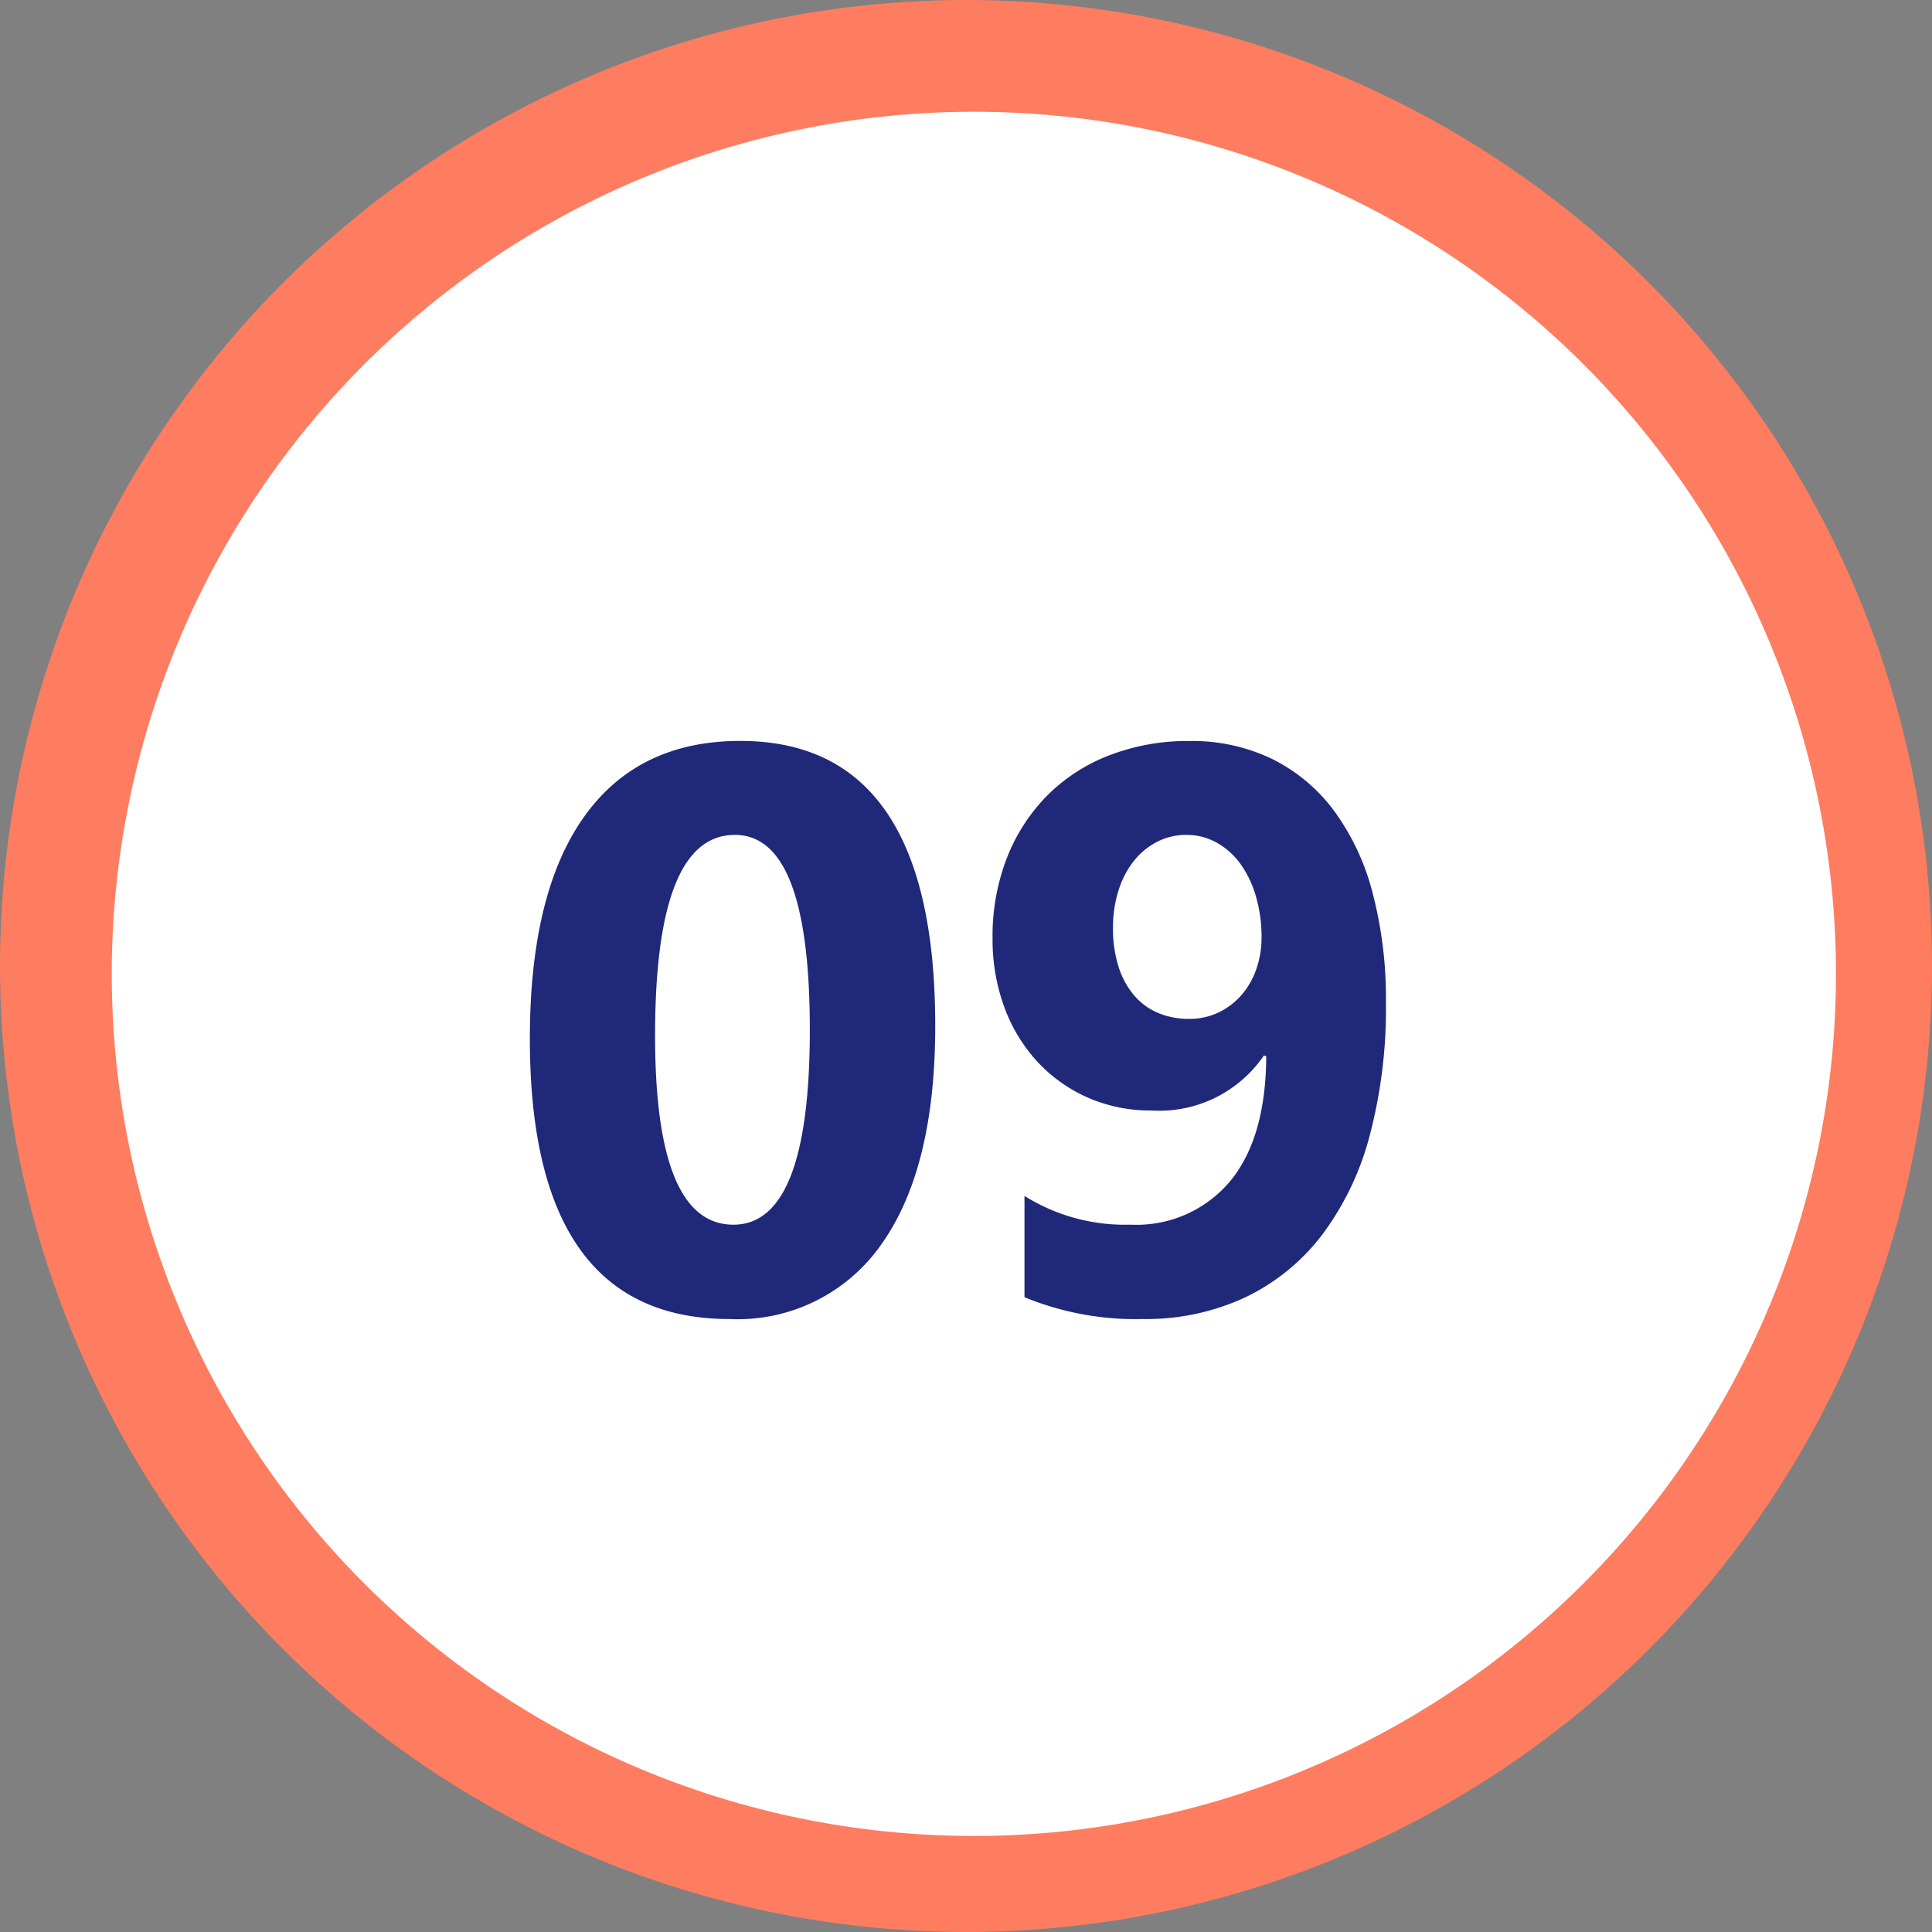 <svg xmlns="http://www.w3.org/2000/svg" width="121" height="121" viewBox="0 0 121 121">
  <rect x="0" y="0" width="121" height="121" fill="#808080" stroke="none"/>
  <g id="Grupo_24021" data-name="Grupo 24021" transform="translate(-282.5 -2687)">
    <circle id="Elipse_839" data-name="Elipse 839" cx="60.5" cy="60.5" r="60.5" transform="translate(282.5 2687)" fill="#fe7c5f"/>
    <path id="Trazado_17262" data-name="Trazado 17262" d="M53.993,0A53.993,53.993,0,1,1,0,53.993,53.993,53.993,0,0,1,53.993,0Z" transform="translate(289.5 2694)" fill="#fff"/>
    <path id="Trazado_48985" data-name="Trazado 48985" d="M14.185,54.61q-12.5,0-12.5-17.554,0-9.106,3.381-13.879t9.8-4.773q12.207,0,12.207,17.847,0,8.887-3.333,13.623A10.978,10.978,0,0,1,14.185,54.61Zm.342-30.322q-5,0-5,12.573,0,11.841,4.907,11.841,4.785,0,4.785-12.207T14.526,24.288ZM55.3,34.811a31.055,31.055,0,0,1-1.025,8.337,17.885,17.885,0,0,1-2.991,6.213,13.208,13.208,0,0,1-4.8,3.894,14.7,14.7,0,0,1-6.421,1.355,18.245,18.245,0,0,1-7.4-1.367V46.9A11.852,11.852,0,0,0,39.307,48.7a7.644,7.644,0,0,0,6.226-2.71q2.246-2.71,2.271-7.837l-.146-.049A7.927,7.927,0,0,1,40.6,41.549a9.685,9.685,0,0,1-3.967-.806,9.531,9.531,0,0,1-3.149-2.234A10.21,10.21,0,0,1,31.409,35.1a12.241,12.241,0,0,1-.745-4.346,13.493,13.493,0,0,1,.9-5.029,11.514,11.514,0,0,1,2.527-3.906A11.15,11.15,0,0,1,37.988,19.3a13.657,13.657,0,0,1,5.029-.891,11.514,11.514,0,0,1,5.127,1.111,10.773,10.773,0,0,1,3.87,3.21,14.988,14.988,0,0,1,2.441,5.151A26.1,26.1,0,0,1,55.3,34.811Zm-7.788-4.1a9.071,9.071,0,0,0-.342-2.527,6.649,6.649,0,0,0-.952-2.039,4.635,4.635,0,0,0-1.489-1.355,3.83,3.83,0,0,0-1.929-.5,3.924,3.924,0,0,0-1.843.439A4.494,4.494,0,0,0,39.5,25.936a5.724,5.724,0,0,0-.952,1.843,7.61,7.61,0,0,0-.342,2.319,7.924,7.924,0,0,0,.342,2.429,5.187,5.187,0,0,0,.964,1.794,4.045,4.045,0,0,0,1.5,1.111,4.889,4.889,0,0,0,1.953.378,4.194,4.194,0,0,0,1.855-.4,4.47,4.47,0,0,0,1.428-1.086,4.918,4.918,0,0,0,.928-1.611A5.938,5.938,0,0,0,47.51,30.709Z" transform="translate(314 2715)" fill="#20287a"/>
  </g>
</svg>
